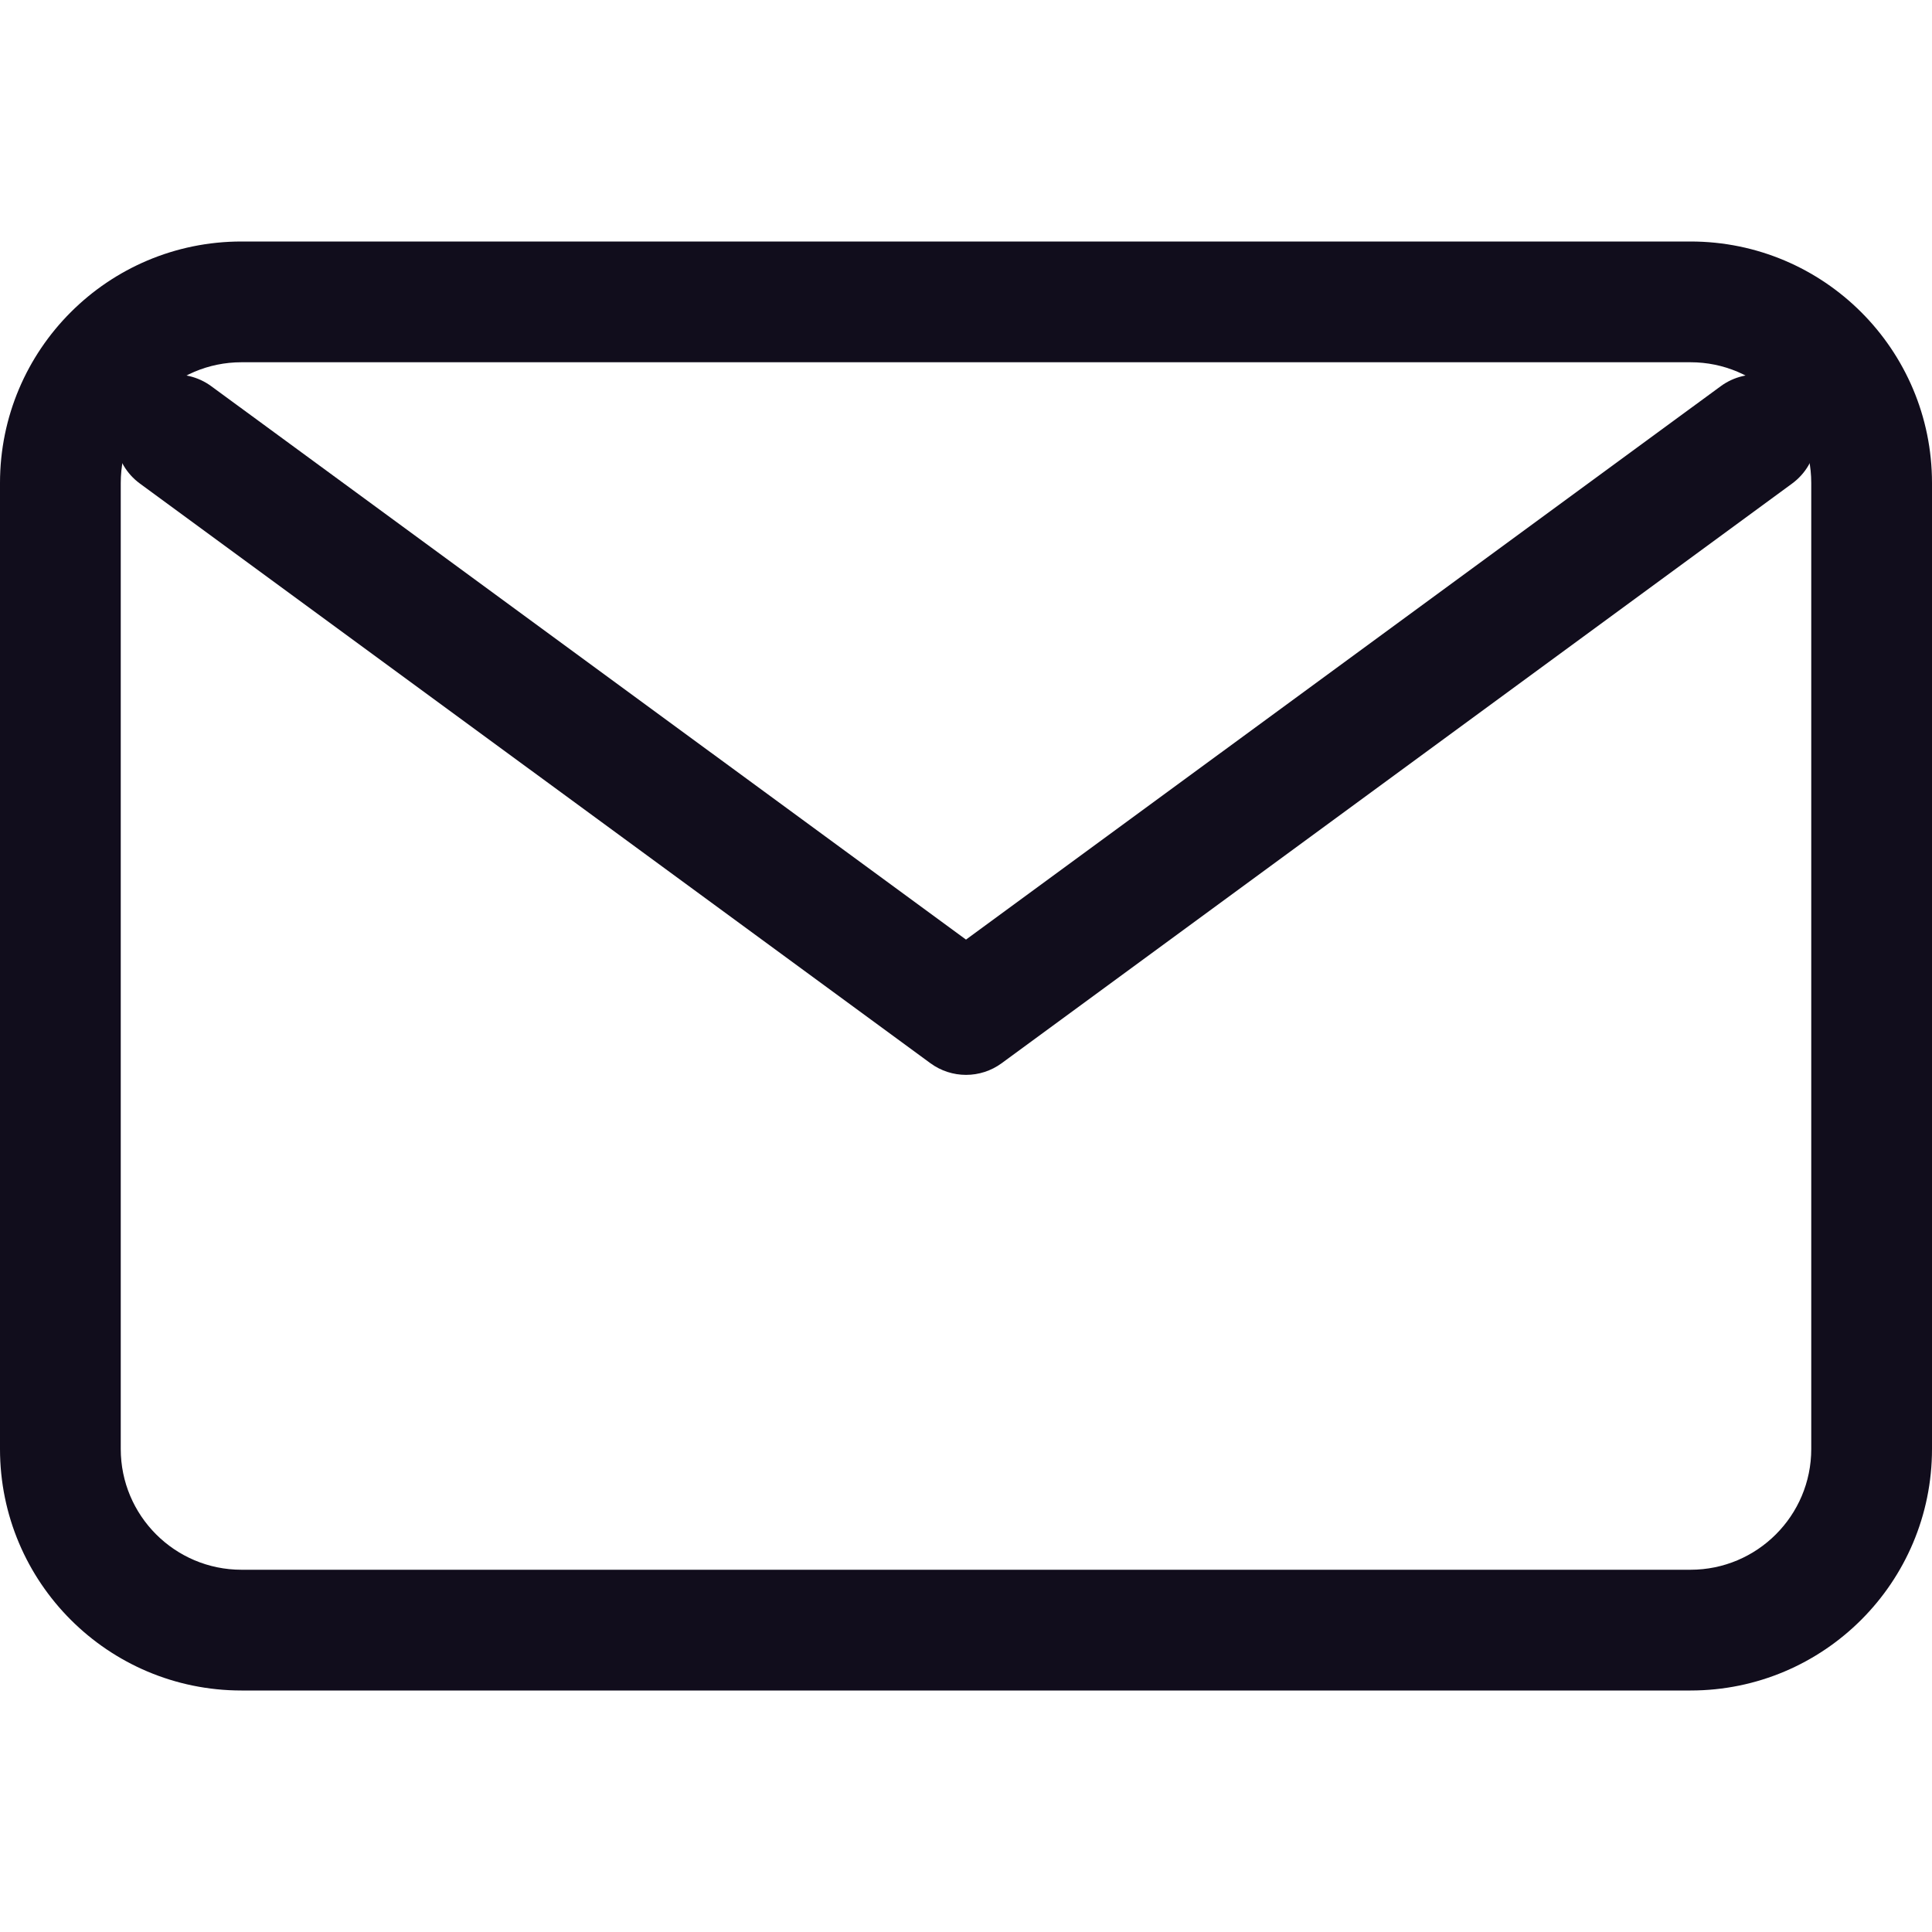 <svg width="24" height="24" viewBox="0 0 24 24" fill="none" xmlns="http://www.w3.org/2000/svg">
<path fill-rule="evenodd" clip-rule="evenodd" d="M3 4.5L21 4.5C21.828 4.5 22.5 5.172 22.5 6L22.5 18C22.5 18.828 21.828 19.5 21 19.5L3 19.5C2.172 19.5 1.5 18.828 1.5 18L1.5 6C1.5 5.172 2.172 4.5 3 4.5ZM21 3C22.657 3 24 4.343 24 6L24 18C24 19.657 22.657 21 21 21L3 21C1.343 21 1.45619e-06 19.657 1.31134e-06 18L2.62268e-07 6C1.17422e-07 4.343 1.343 3 3 3L21 3Z" fill="#110D1C"/>
<path fill-rule="evenodd" clip-rule="evenodd" d="M22.423 4.959C22.178 4.625 21.709 4.553 21.375 4.798L12 11.672L2.625 4.798C2.291 4.553 1.822 4.625 1.577 4.959C1.332 5.293 1.404 5.762 1.738 6.007L11.557 13.207C11.821 13.401 12.18 13.401 12.444 13.207L22.262 6.007C22.596 5.762 22.668 5.293 22.423 4.959Z" fill="#110D1C"/>
</svg>
